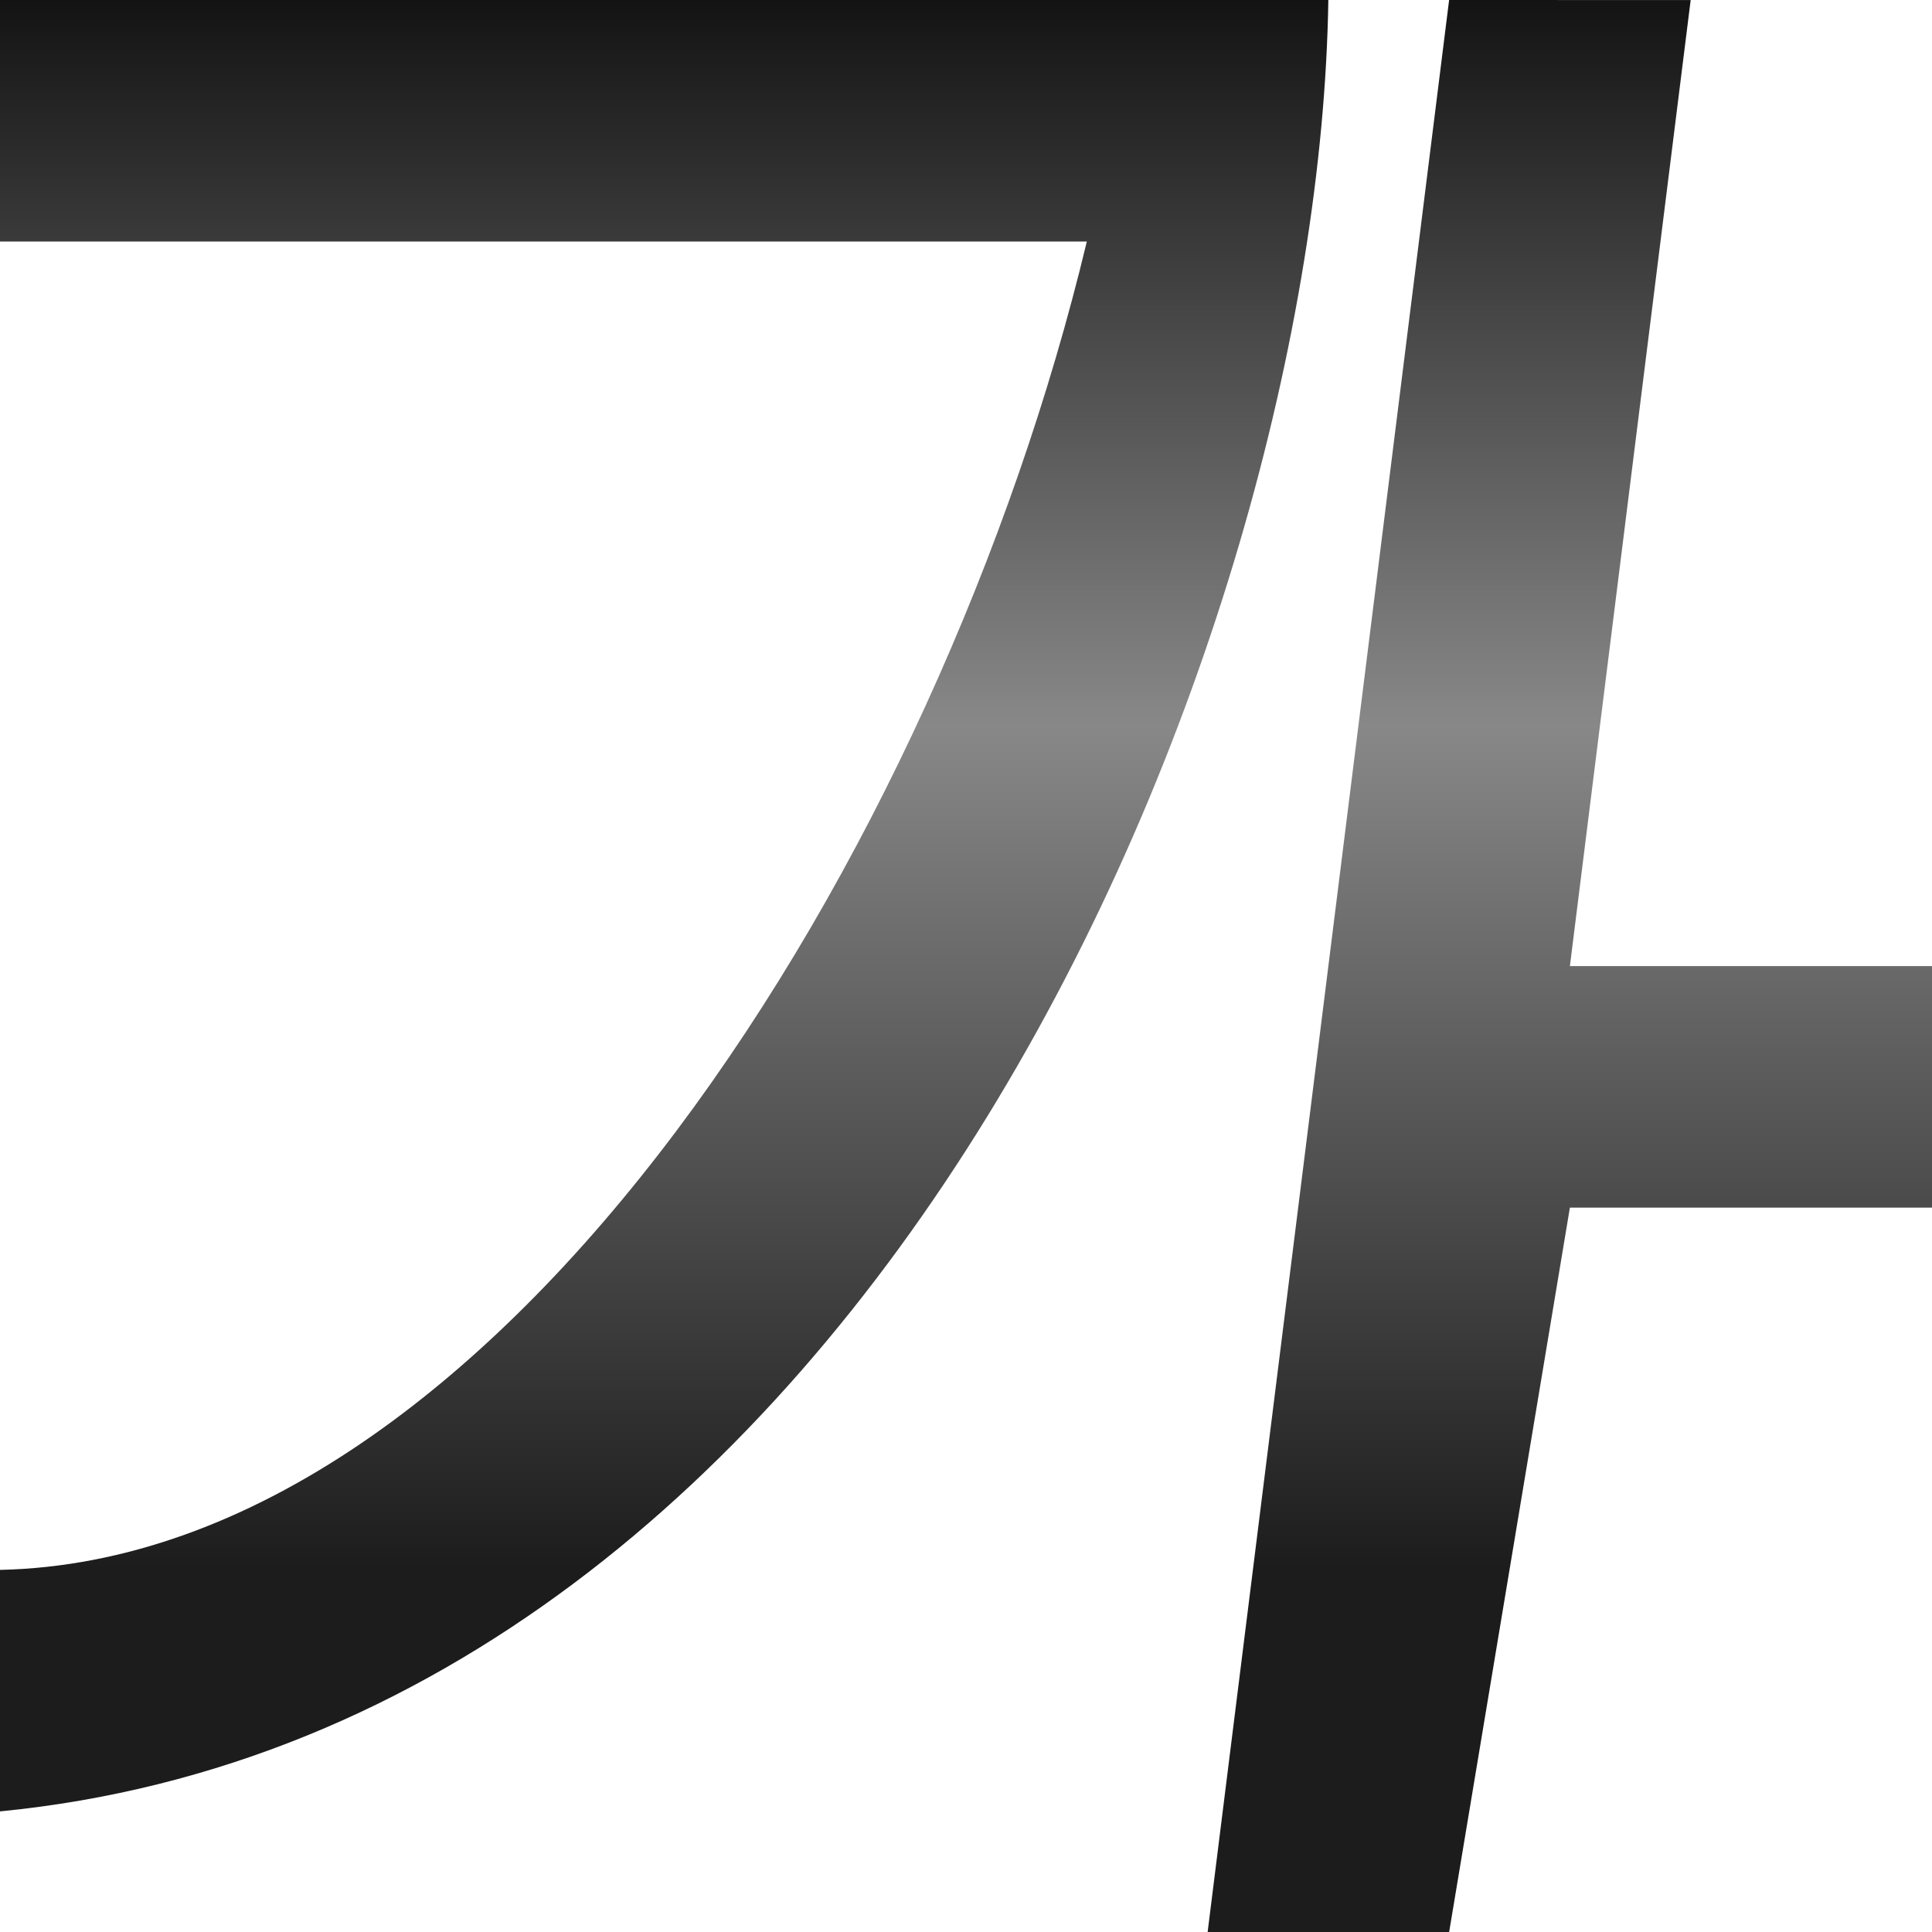 <?xml version="1.0" encoding="UTF-8" standalone="no"?>
<svg
   xmlns:dc="http://purl.org/dc/elements/1.1/"
   xmlns:cc="http://creativecommons.org/ns#"
   xmlns:rdf="http://www.w3.org/1999/02/22-rdf-syntax-ns#"
   xmlns:svg="http://www.w3.org/2000/svg"
   xmlns="http://www.w3.org/2000/svg"
   xmlns:sodipodi="http://sodipodi.sourceforge.net/DTD/sodipodi-0.dtd"
   xmlns:inkscape="http://www.inkscape.org/namespaces/inkscape"
   height="16"
   viewBox="0 0 4.233 4.233"
   width="16"
   version="1.1"
   id="svg11"
   sodipodi:docname="sc_italic.svg"
   inkscape:version="0.92.4 (unknown)">
  <defs
     id="defs15" />
  <sodipodi:namedview
     pagecolor="#ffffff"
     bordercolor="#666666"
     borderopacity="1"
     objecttolerance="10"
     gridtolerance="10"
     guidetolerance="10"
     inkscape:pageopacity="0"
     inkscape:pageshadow="2"
     inkscape:window-width="1366"
     inkscape:window-height="706"
     id="namedview13"
     showgrid="true"
     inkscape:zoom="7.375"
     inkscape:cx="17.953041"
     inkscape:cy="14.483557"
     inkscape:window-x="0"
     inkscape:window-y="0"
     inkscape:window-maximized="1"
     inkscape:current-layer="g830">
    <inkscape:grid
       type="xygrid"
       id="grid824" />
  </sodipodi:namedview>
  <linearGradient
     id="a"
     gradientUnits="userSpaceOnUse"
     x1="12.7"
     x2="12.7"
     y1="290.65"
     y2="261.017">
    <stop
       offset="0"
       stop-color="#1c1c1c"
       id="stop2" />
    <stop
       offset=".5"
       stop-color="#888"
       id="stop4" />
    <stop
       offset="1"
       id="stop6" />
  </linearGradient>
  <g
     id="g830"
     transform="scale(0.125)">
    <path
       id="path9"
       transform="translate(0,-263.133)"
       d="m 25.4,263.133 -4.233,33.867 h 4.233 l 2.117,-12.7 h 6.35 v -4.233 h -6.35 l 2.117,-16.933 z m -25.4,0 v 4.233 H 19.05 C 16.482,278.086 8.782,290.458 1.5e-6,290.65 v 4.233 C 15.261,293.388 23.11,274.501 23.283,263.133 Z"
       style="fill:url(#a);fill-rule:evenodd;stroke-width:2.117"
       inkscape:connector-curvature="0" />
  </g>
</svg>
